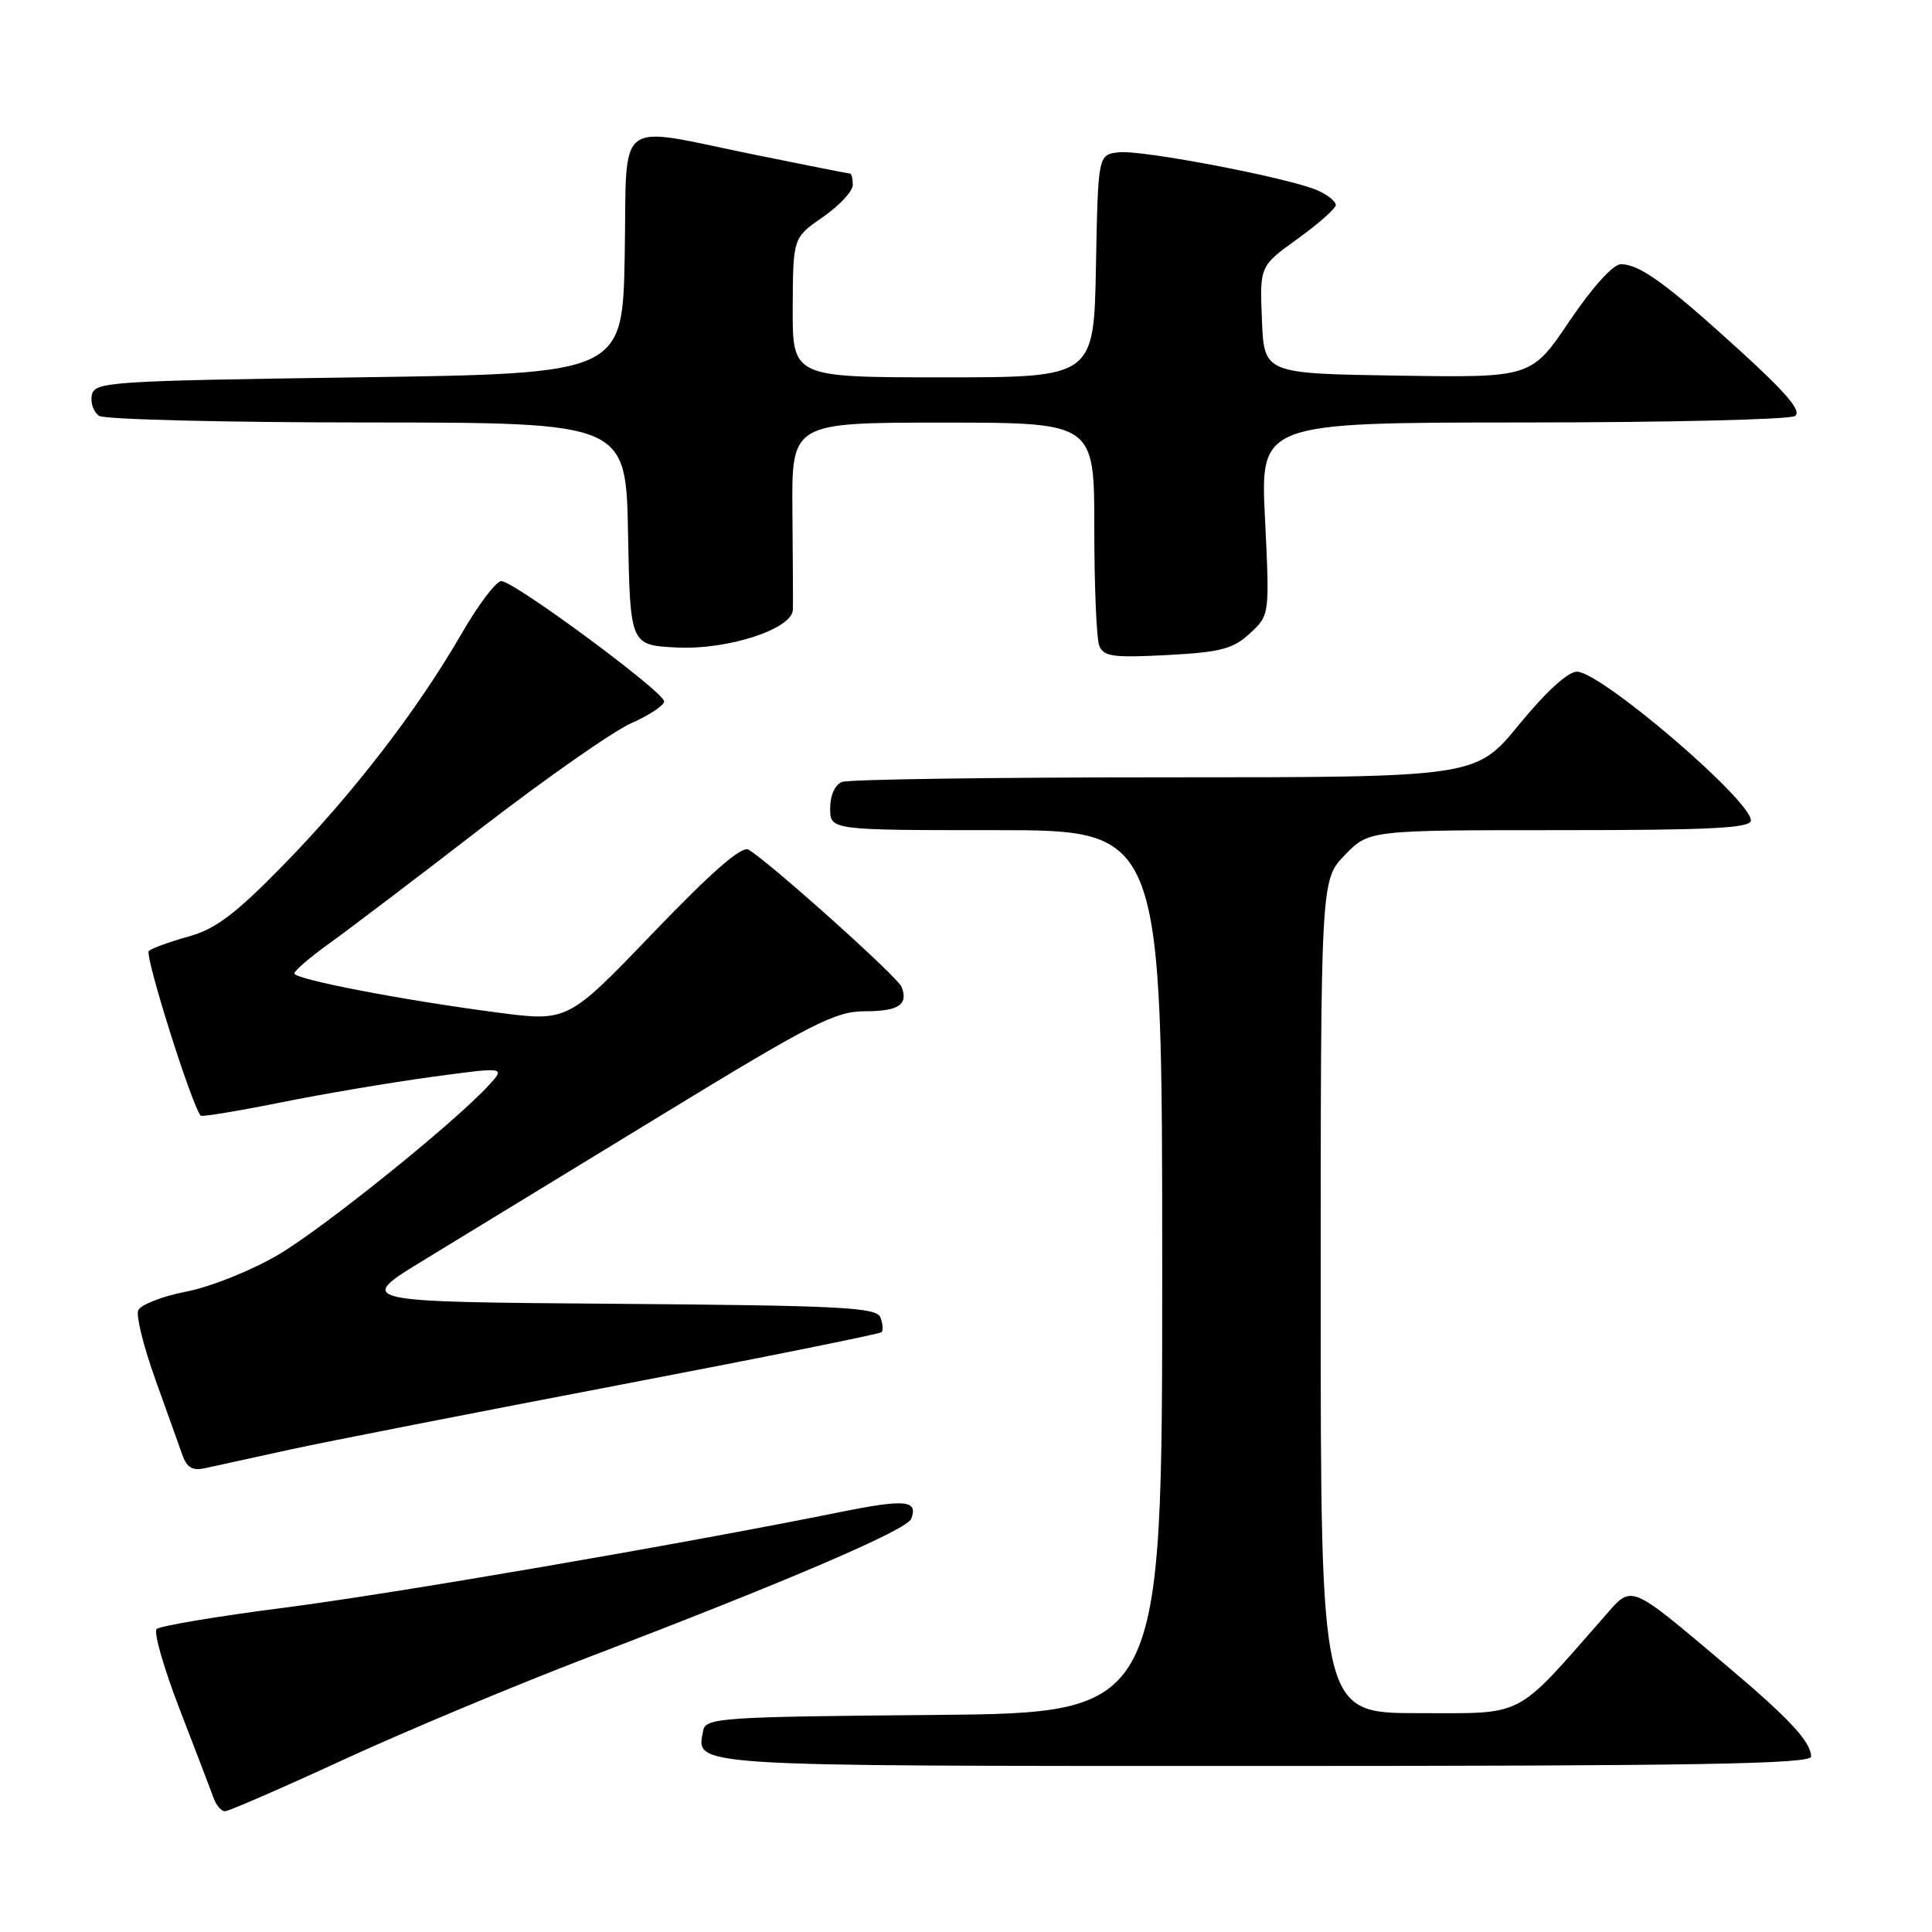 <?xml version="1.0" encoding="UTF-8" standalone="no"?>
<!DOCTYPE svg PUBLIC "-//W3C//DTD SVG 1.1//EN" "http://www.w3.org/Graphics/SVG/1.1/DTD/svg11.dtd" >
<svg xmlns="http://www.w3.org/2000/svg" xmlns:xlink="http://www.w3.org/1999/xlink" version="1.1" viewBox="0 0 256 256">
 <g >
 <path fill="currentColor"
d=" M 45.60 233.13 C 53.79 229.36 68.38 223.26 78.00 219.58 C 104.39 209.50 120.17 202.73 120.74 201.25 C 121.69 198.77 119.97 198.61 111.22 200.38 C 89.88 204.68 52.15 211.17 37.50 213.05 C 28.70 214.18 21.16 215.45 20.75 215.86 C 20.33 216.27 21.72 221.08 23.83 226.55 C 25.94 232.02 27.96 237.29 28.30 238.25 C 28.65 239.21 29.33 240.00 29.81 240.00 C 30.30 240.00 37.40 236.91 45.60 233.13 Z  M 239.98 232.75 C 239.94 230.76 237.07 227.69 228.50 220.47 C 215.82 209.78 216.30 209.97 212.72 214.05 C 200.59 227.87 202.25 227.00 187.96 227.00 C 175.00 227.00 175.00 227.00 175.00 171.80 C 175.00 116.60 175.00 116.60 178.20 113.30 C 181.39 110.00 181.39 110.00 206.70 110.00 C 226.71 110.00 232.00 109.73 232.00 108.71 C 232.00 106.01 212.11 89.00 208.95 89.00 C 207.76 89.00 204.81 91.70 201.29 96.00 C 195.57 103.00 195.57 103.00 154.37 103.00 C 131.71 103.00 112.45 103.27 111.58 103.61 C 110.64 103.97 110.00 105.39 110.00 107.11 C 110.00 110.00 110.00 110.00 132.00 110.00 C 154.00 110.00 154.00 110.00 154.00 168.49 C 154.00 226.97 154.00 226.97 123.76 227.24 C 95.57 227.48 93.50 227.62 93.18 229.30 C 92.25 234.12 90.30 234.00 167.62 234.00 C 224.87 234.00 240.00 233.74 239.98 232.75 Z  M 38.50 192.06 C 43.45 190.99 63.00 187.16 81.94 183.54 C 100.88 179.92 116.57 176.76 116.81 176.52 C 117.05 176.28 116.98 175.40 116.66 174.56 C 116.15 173.23 111.46 172.99 81.58 172.76 C 47.08 172.50 47.08 172.50 56.29 166.89 C 61.36 163.80 75.55 155.14 87.84 147.64 C 107.51 135.63 110.69 134.00 114.53 134.00 C 119.07 134.00 120.38 133.15 119.47 130.77 C 118.96 129.46 102.10 114.34 99.19 112.59 C 98.28 112.05 94.34 115.49 86.55 123.60 C 75.23 135.39 75.23 135.39 65.87 134.16 C 53.22 132.50 39.00 129.76 39.00 128.98 C 39.00 128.63 41.10 126.83 43.66 124.99 C 46.22 123.15 55.29 116.27 63.80 109.70 C 72.32 103.14 81.24 96.89 83.64 95.83 C 86.04 94.77 88.00 93.47 88.00 92.94 C 88.00 91.70 68.11 77.00 66.43 77.00 C 65.74 77.00 63.35 80.16 61.12 84.03 C 55.33 94.07 46.74 105.22 37.50 114.67 C 31.19 121.12 28.55 123.11 25.00 124.09 C 22.52 124.78 20.15 125.64 19.72 126.00 C 19.12 126.51 25.29 146.13 26.58 147.83 C 26.71 148.01 31.48 147.23 37.16 146.09 C 42.85 144.94 51.89 143.42 57.25 142.69 C 67.00 141.37 67.00 141.37 64.75 143.82 C 60.14 148.83 42.99 162.64 36.89 166.25 C 33.38 168.32 27.97 170.50 24.70 171.14 C 21.47 171.77 18.59 172.90 18.31 173.64 C 18.02 174.38 19.04 178.48 20.57 182.74 C 22.10 187.01 23.71 191.52 24.16 192.77 C 24.77 194.49 25.52 194.92 27.23 194.53 C 28.48 194.25 33.55 193.14 38.50 192.06 Z  M 165.62 83.93 C 168.24 81.50 168.24 81.50 167.62 68.75 C 166.99 56.00 166.99 56.00 201.75 55.98 C 220.86 55.98 237.10 55.59 237.83 55.13 C 238.79 54.52 236.81 52.16 230.51 46.42 C 220.76 37.55 217.27 35.02 214.78 35.01 C 213.75 35.00 211.02 38.03 207.98 42.52 C 202.91 50.05 202.91 50.05 185.20 49.77 C 167.50 49.50 167.50 49.50 167.21 42.37 C 166.92 35.25 166.92 35.25 171.96 31.63 C 174.73 29.63 177.00 27.62 177.00 27.16 C 177.00 26.70 175.95 25.84 174.66 25.26 C 171.07 23.62 151.32 19.83 148.24 20.18 C 145.50 20.50 145.50 20.50 145.22 35.25 C 144.95 50.00 144.95 50.00 124.97 50.00 C 105.00 50.00 105.00 50.00 105.04 40.75 C 105.08 31.50 105.08 31.50 109.04 28.76 C 111.22 27.25 113.00 25.34 113.00 24.51 C 113.00 23.68 112.84 23.00 112.64 23.00 C 112.44 23.00 106.75 21.88 100.00 20.50 C 81.20 16.67 83.10 15.21 82.78 33.75 C 82.50 49.50 82.50 49.50 47.51 50.00 C 14.28 50.47 12.51 50.59 12.16 52.38 C 11.97 53.41 12.41 54.64 13.15 55.11 C 13.89 55.58 29.90 55.98 48.72 55.98 C 82.95 56.00 82.95 56.00 83.22 70.75 C 83.50 85.50 83.50 85.50 89.75 85.80 C 96.45 86.12 104.95 83.35 105.06 80.81 C 105.09 80.09 105.06 74.21 105.00 67.75 C 104.90 56.00 104.90 56.00 124.95 56.00 C 145.00 56.00 145.00 56.00 145.00 69.92 C 145.00 77.57 145.29 84.60 145.65 85.54 C 146.21 87.00 147.47 87.17 154.65 86.80 C 161.74 86.42 163.38 86.00 165.62 83.93 Z "/>
</g>
</svg>